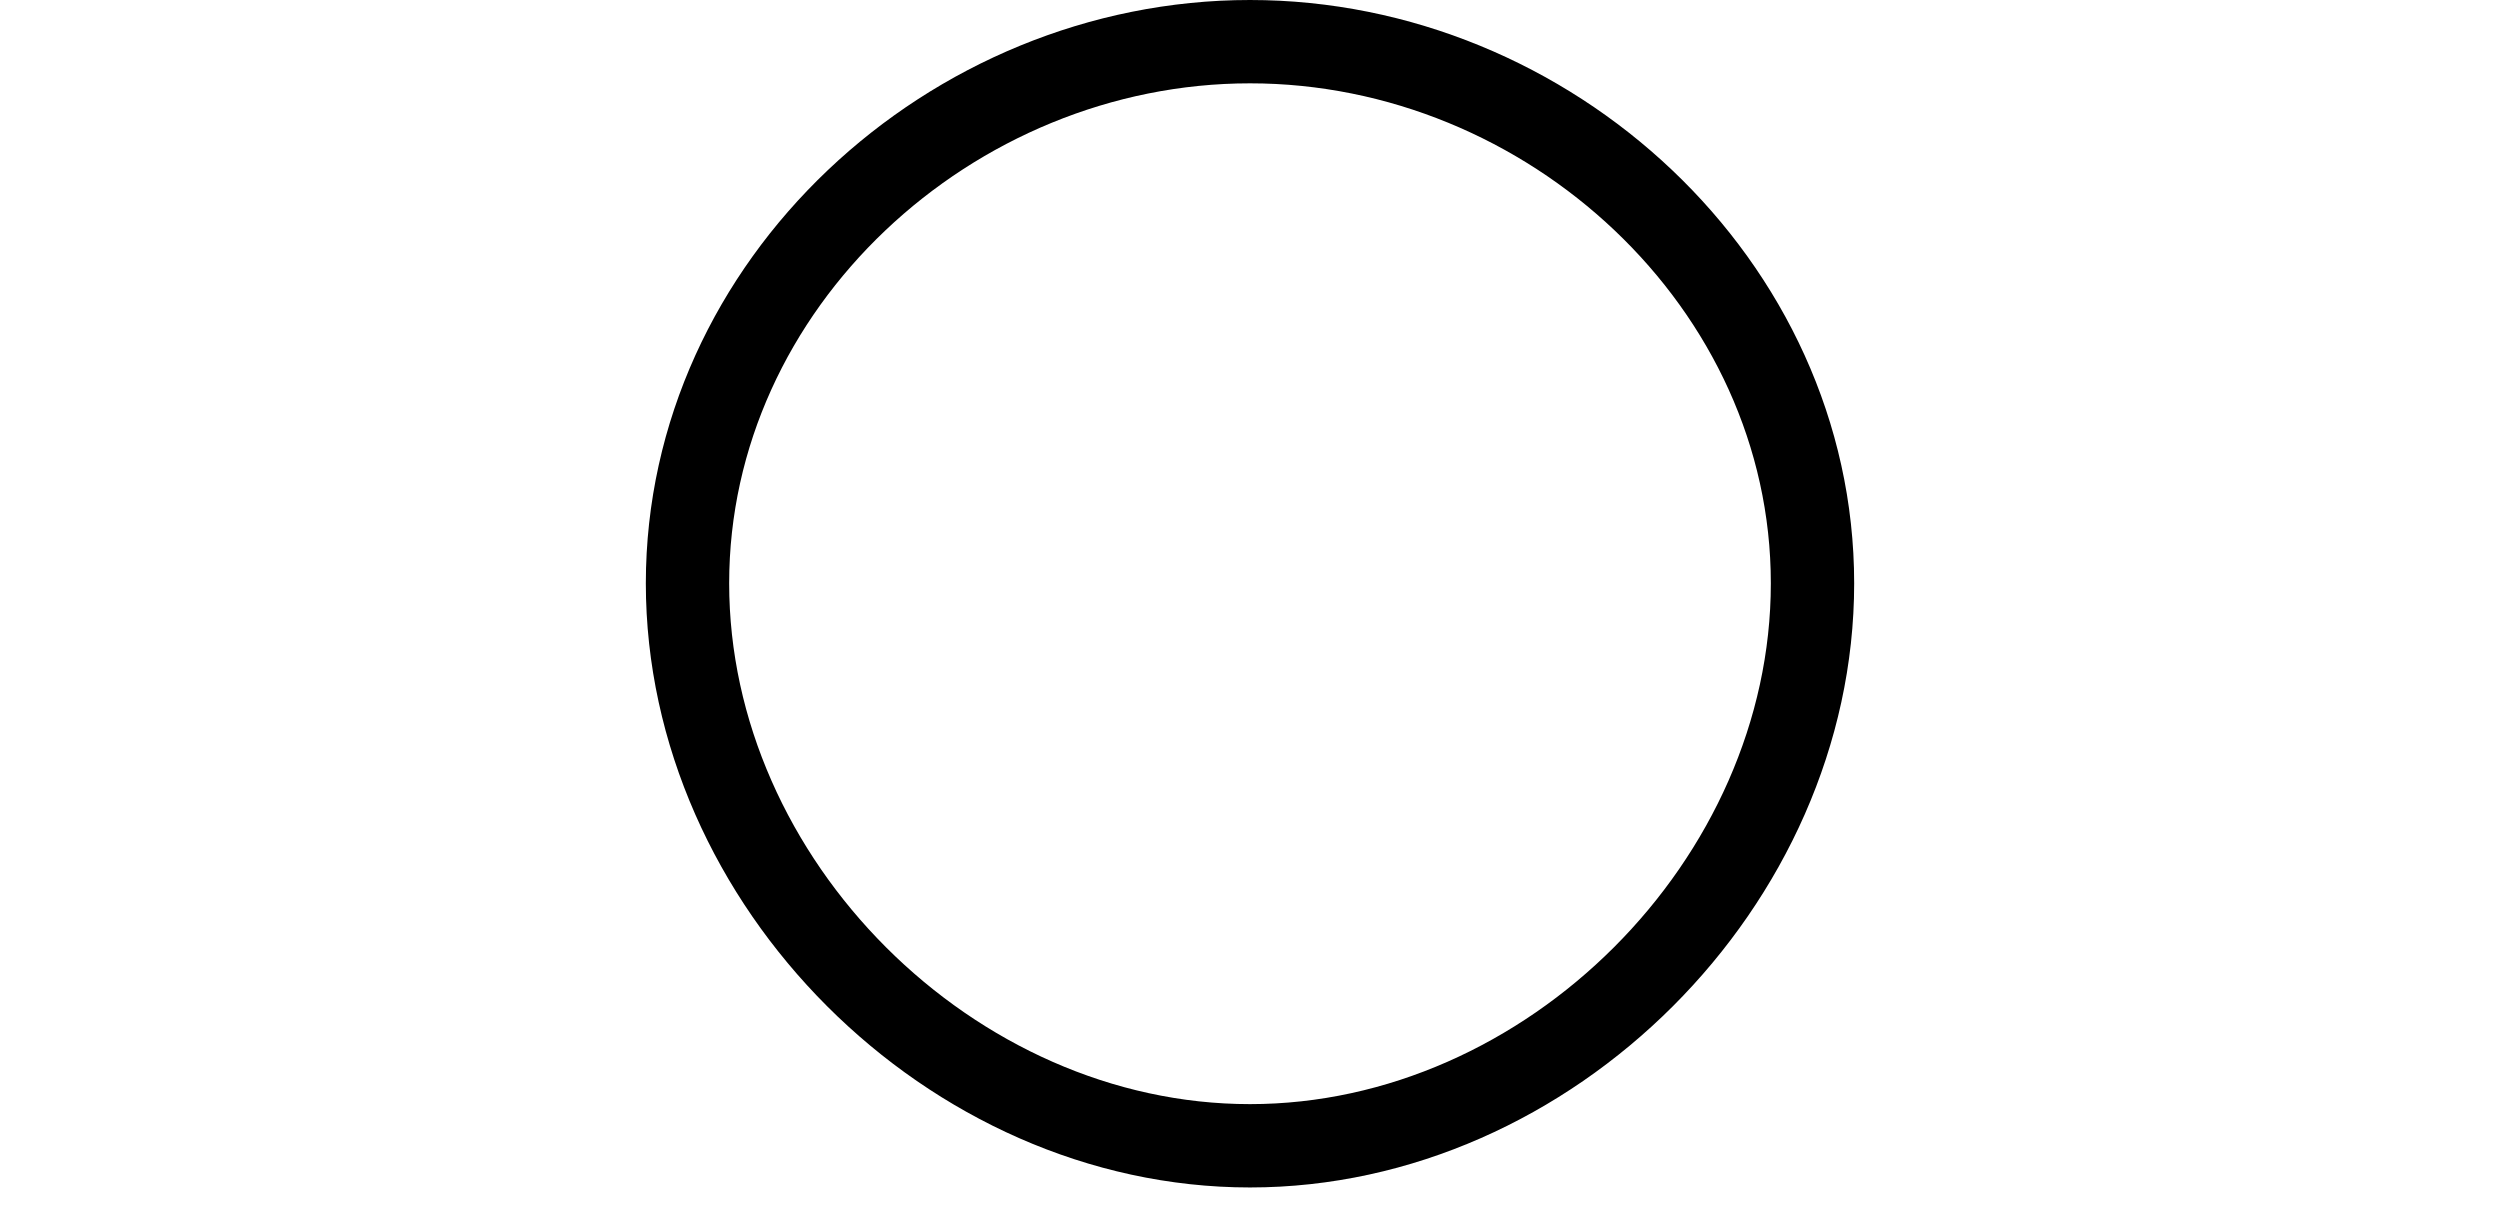 <svg width="60" height="29" viewBox="0 0 60 29" fill="none" xmlns="http://www.w3.org/2000/svg">
<path d="M43.5 14C43.5 21.18 37.18 27.499 30 27.499C22.82 27.499 16.5 21.18 16.5 14C16.5 6.82 22.82 1 30 1C37.18 1 43.5 6.82 43.5 14Z" stroke="black" stroke-width="2"/>
</svg>
